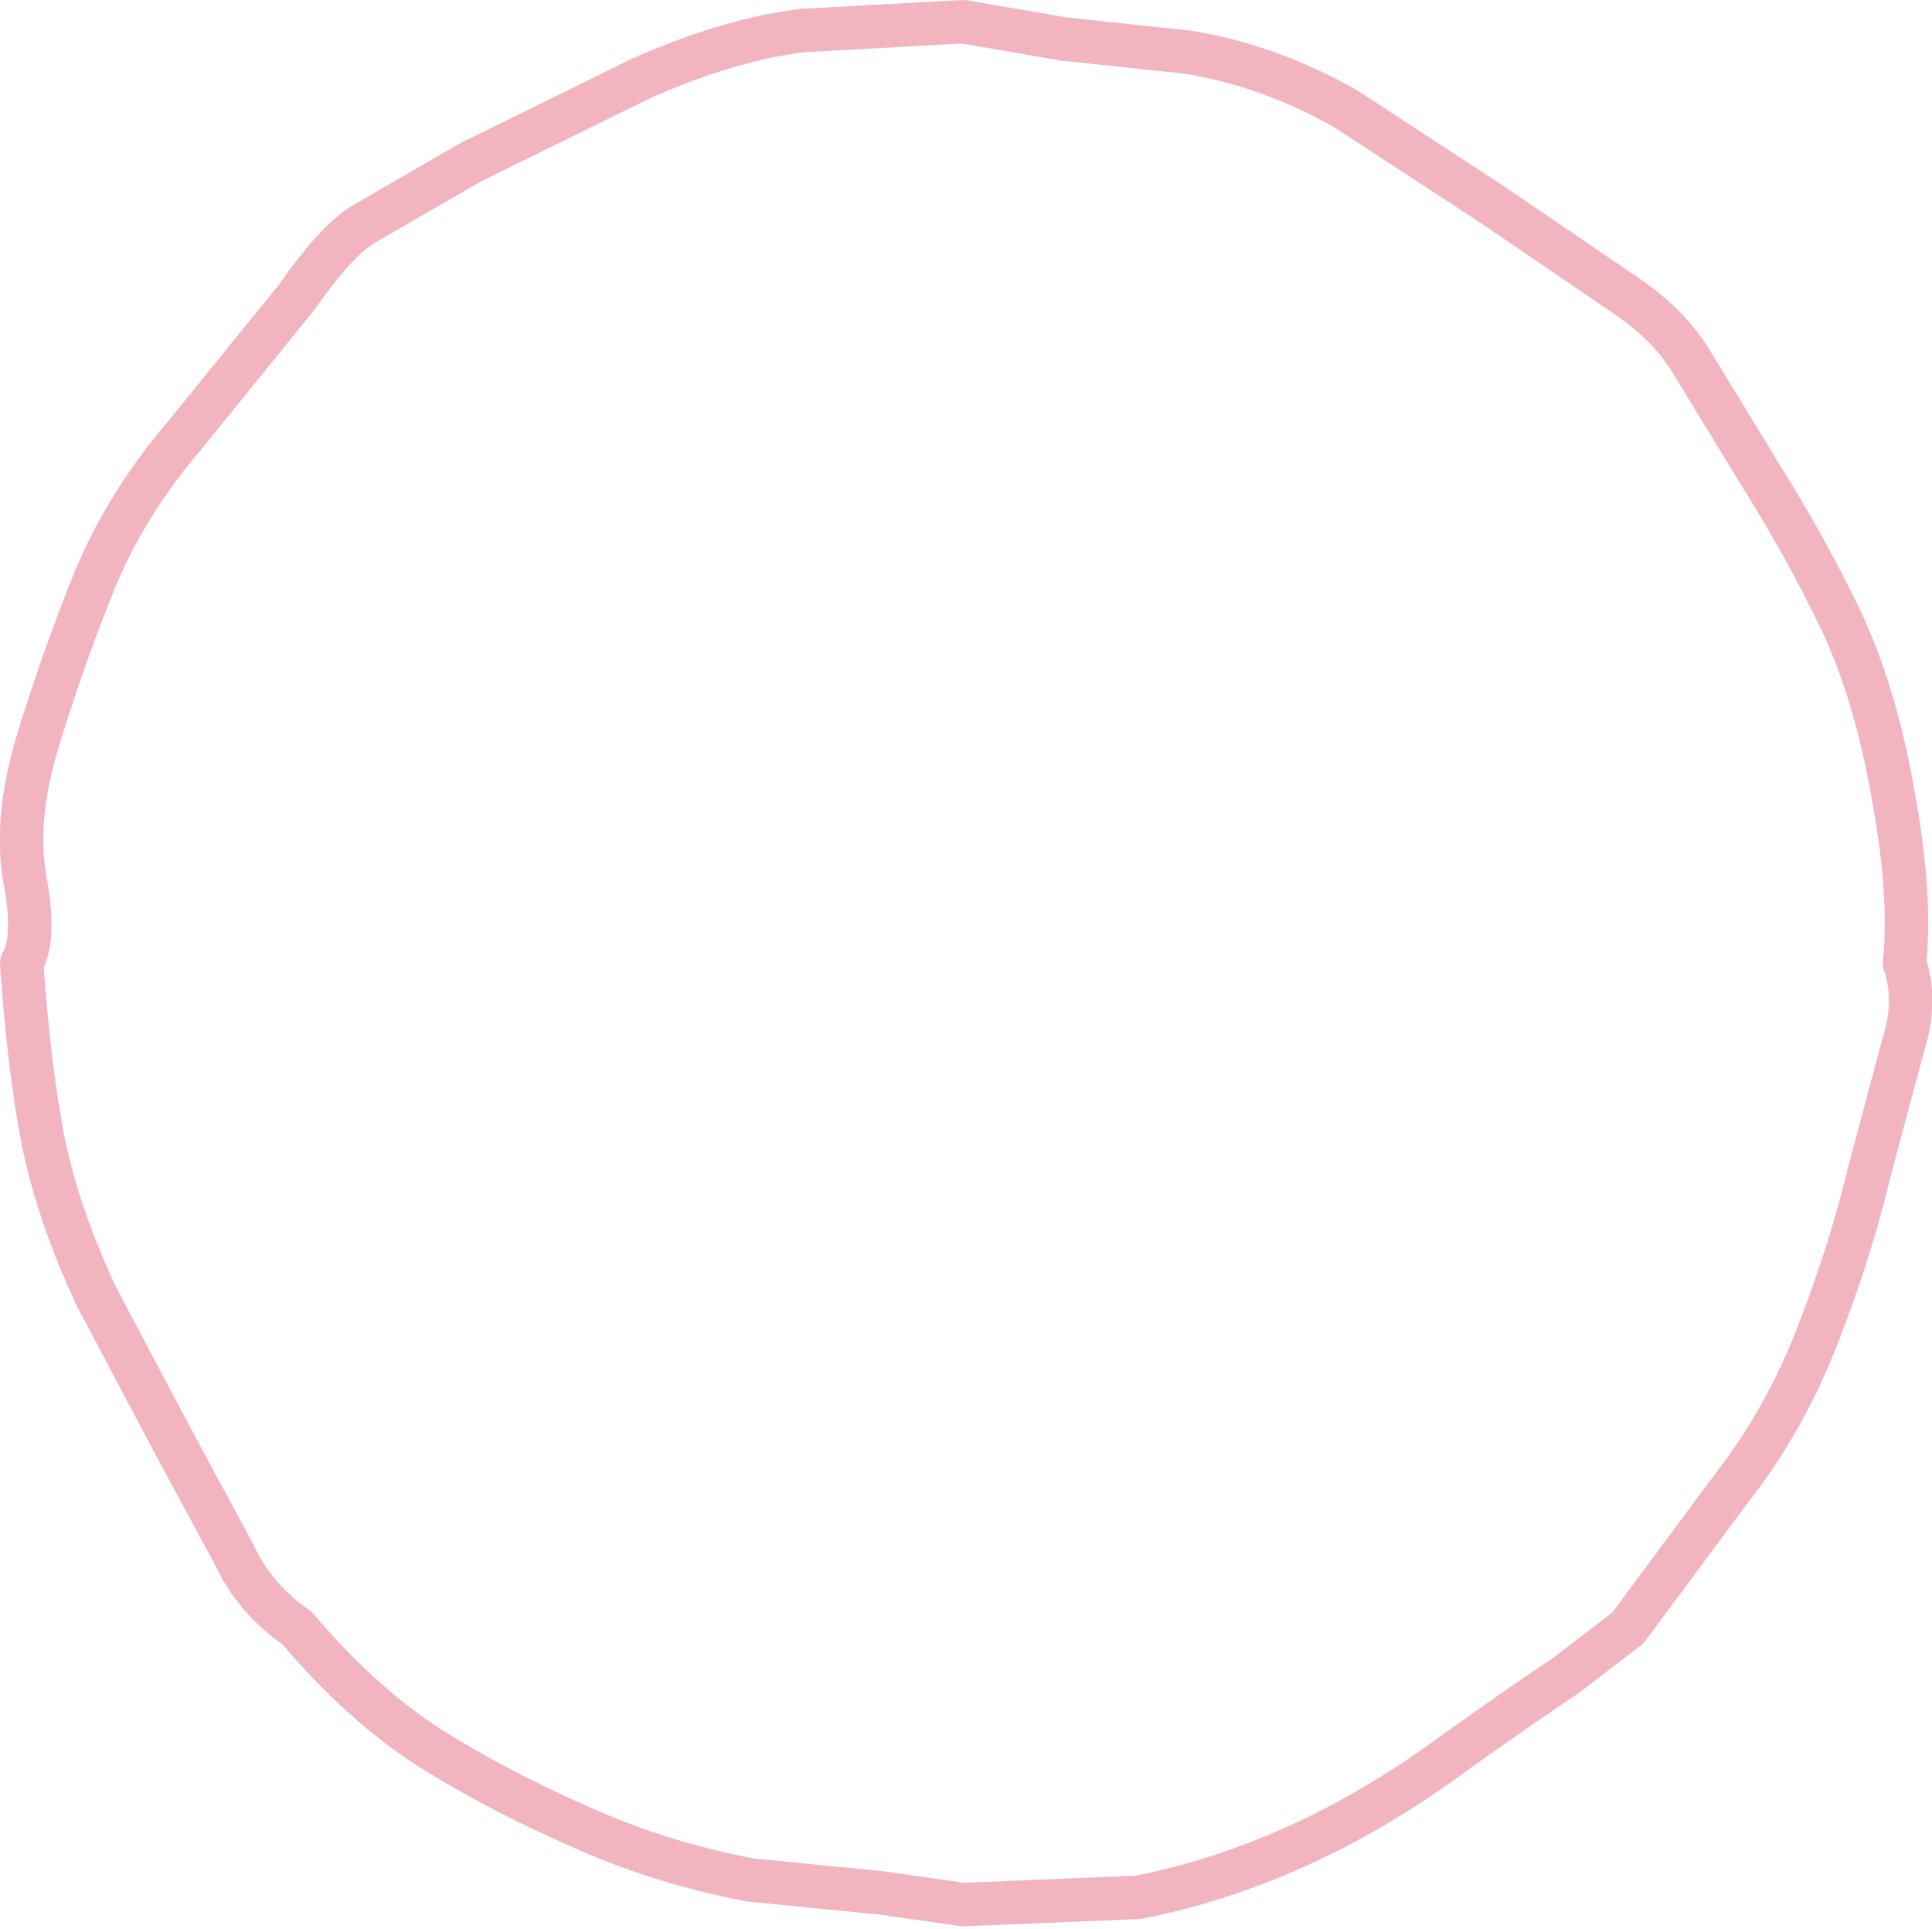 <?xml version="1.0" encoding="UTF-8" standalone="no"?>
<svg xmlns:xlink="http://www.w3.org/1999/xlink" height="66.6px" width="66.7px" xmlns="http://www.w3.org/2000/svg">
  <g transform="matrix(1.0, 0.0, 0.0, 1.0, -2.6, -2.6)">
    <path d="M61.0 15.1 Q60.25 13.85 58.8 12.85 L54.1 9.65 49.05 6.35 Q46.4 4.85 43.6 4.4 L39.35 3.95 35.85 3.35 30.35 3.65 Q27.8 3.95 24.75 5.3 L18.85 8.2 15.05 10.4 Q14.1 11.05 12.85 12.85 L9.0 17.6 Q6.9 20.05 5.8 22.8 4.7 25.55 3.9 28.2 3.1 30.85 3.45 32.9 3.85 35.0 3.35 35.85 3.6 39.5 4.1 42.05 4.65 44.65 5.95 47.4 L8.65 52.5 10.7 56.3 Q11.4 57.8 12.85 58.8 15.1 61.45 17.45 62.95 19.85 64.45 22.6 65.65 25.35 66.9 28.5 67.5 L33.05 67.95 35.85 68.35 41.9 68.1 Q44.7 67.55 47.45 66.3 50.2 65.05 52.9 63.05 55.65 61.1 56.65 60.45 L58.8 58.8 62.4 53.95 Q64.2 51.65 65.35 48.7 66.5 45.75 67.15 43.0 L68.3 38.7 Q68.8 37.15 68.35 35.85 68.6 33.5 67.95 30.0 67.35 26.55 66.15 24.0 64.95 21.5 63.35 18.95 L61.0 15.1 Z" fill="none" stroke="#e66b7f" stroke-linecap="round" stroke-linejoin="round" stroke-opacity="0.502" stroke-width="1.5"/>
  </g>
</svg>

